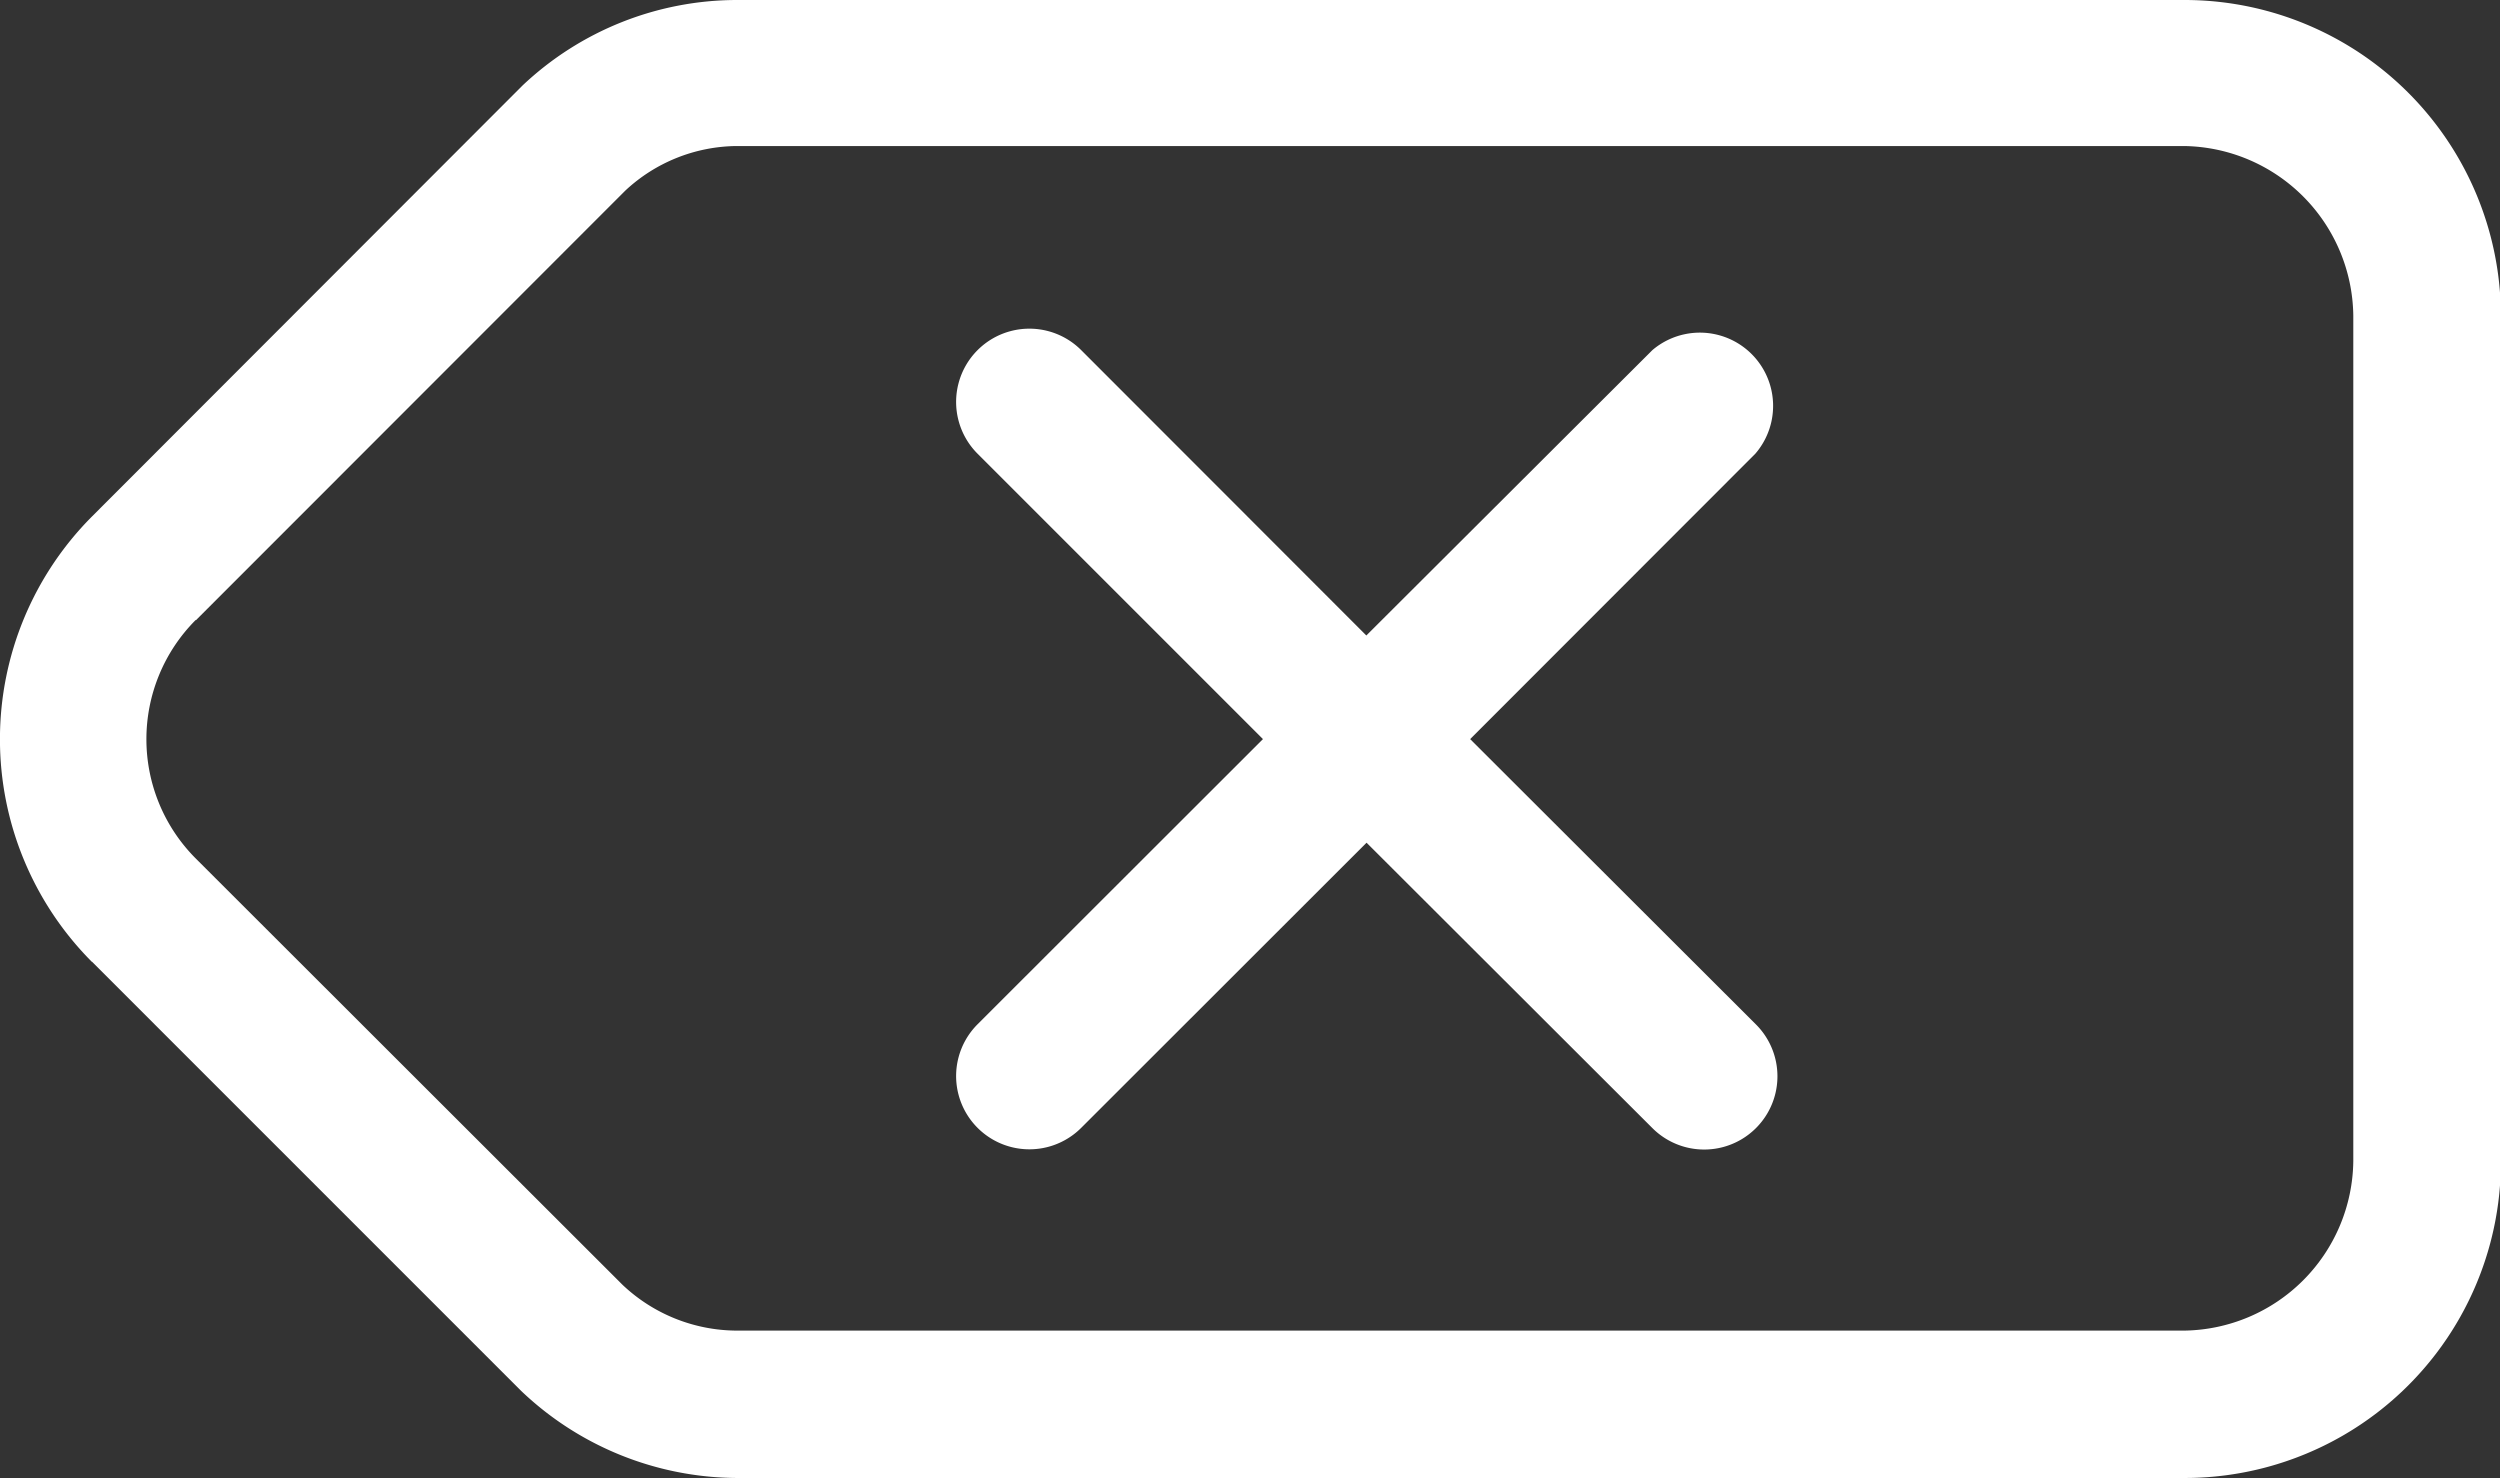 <svg xmlns="http://www.w3.org/2000/svg" viewBox="0 0 111.96 66.19"><rect x="0" y="0" width="111.96" height="66.19" fill="#333333" stroke="none"/><defs><style>.cls-1{fill:#fff;}</style></defs><title>backspace</title><g id="Layer_2" data-name="Layer 2"><g id="Layer_1-2" data-name="Layer 1"><path id="Delete" class="cls-1" d="M43.78,20.32,56.56,33.1,43.78,45.87a3.28,3.28,0,0,0,4.64,4.64L61.2,37.74,74,50.52a3.28,3.28,0,0,0,4.64-4.64L65.84,33.1,78.61,20.32A3.28,3.28,0,0,0,74,15.68L61.19,28.46,48.42,15.68a3.28,3.28,0,1,0-4.64,4.64m-35,7.45L28,8.54a7.4,7.4,0,0,1,5-2H97.8a7.69,7.69,0,0,1,7.59,7.59V52a7.68,7.68,0,0,1-7.58,7.59H33a7.48,7.48,0,0,1-5.12-2.05L8.76,38.44a7.56,7.56,0,0,1,0-10.67M4.12,43.07,23.34,62.29A14.09,14.09,0,0,0,33,66.19H97.8A14.16,14.16,0,0,0,112,52V14.15A14.17,14.17,0,0,0,97.8,0H33A14,14,0,0,0,23.4,3.83L4.12,23.13a14.13,14.13,0,0,0,0,19.95"/></g></g></svg>